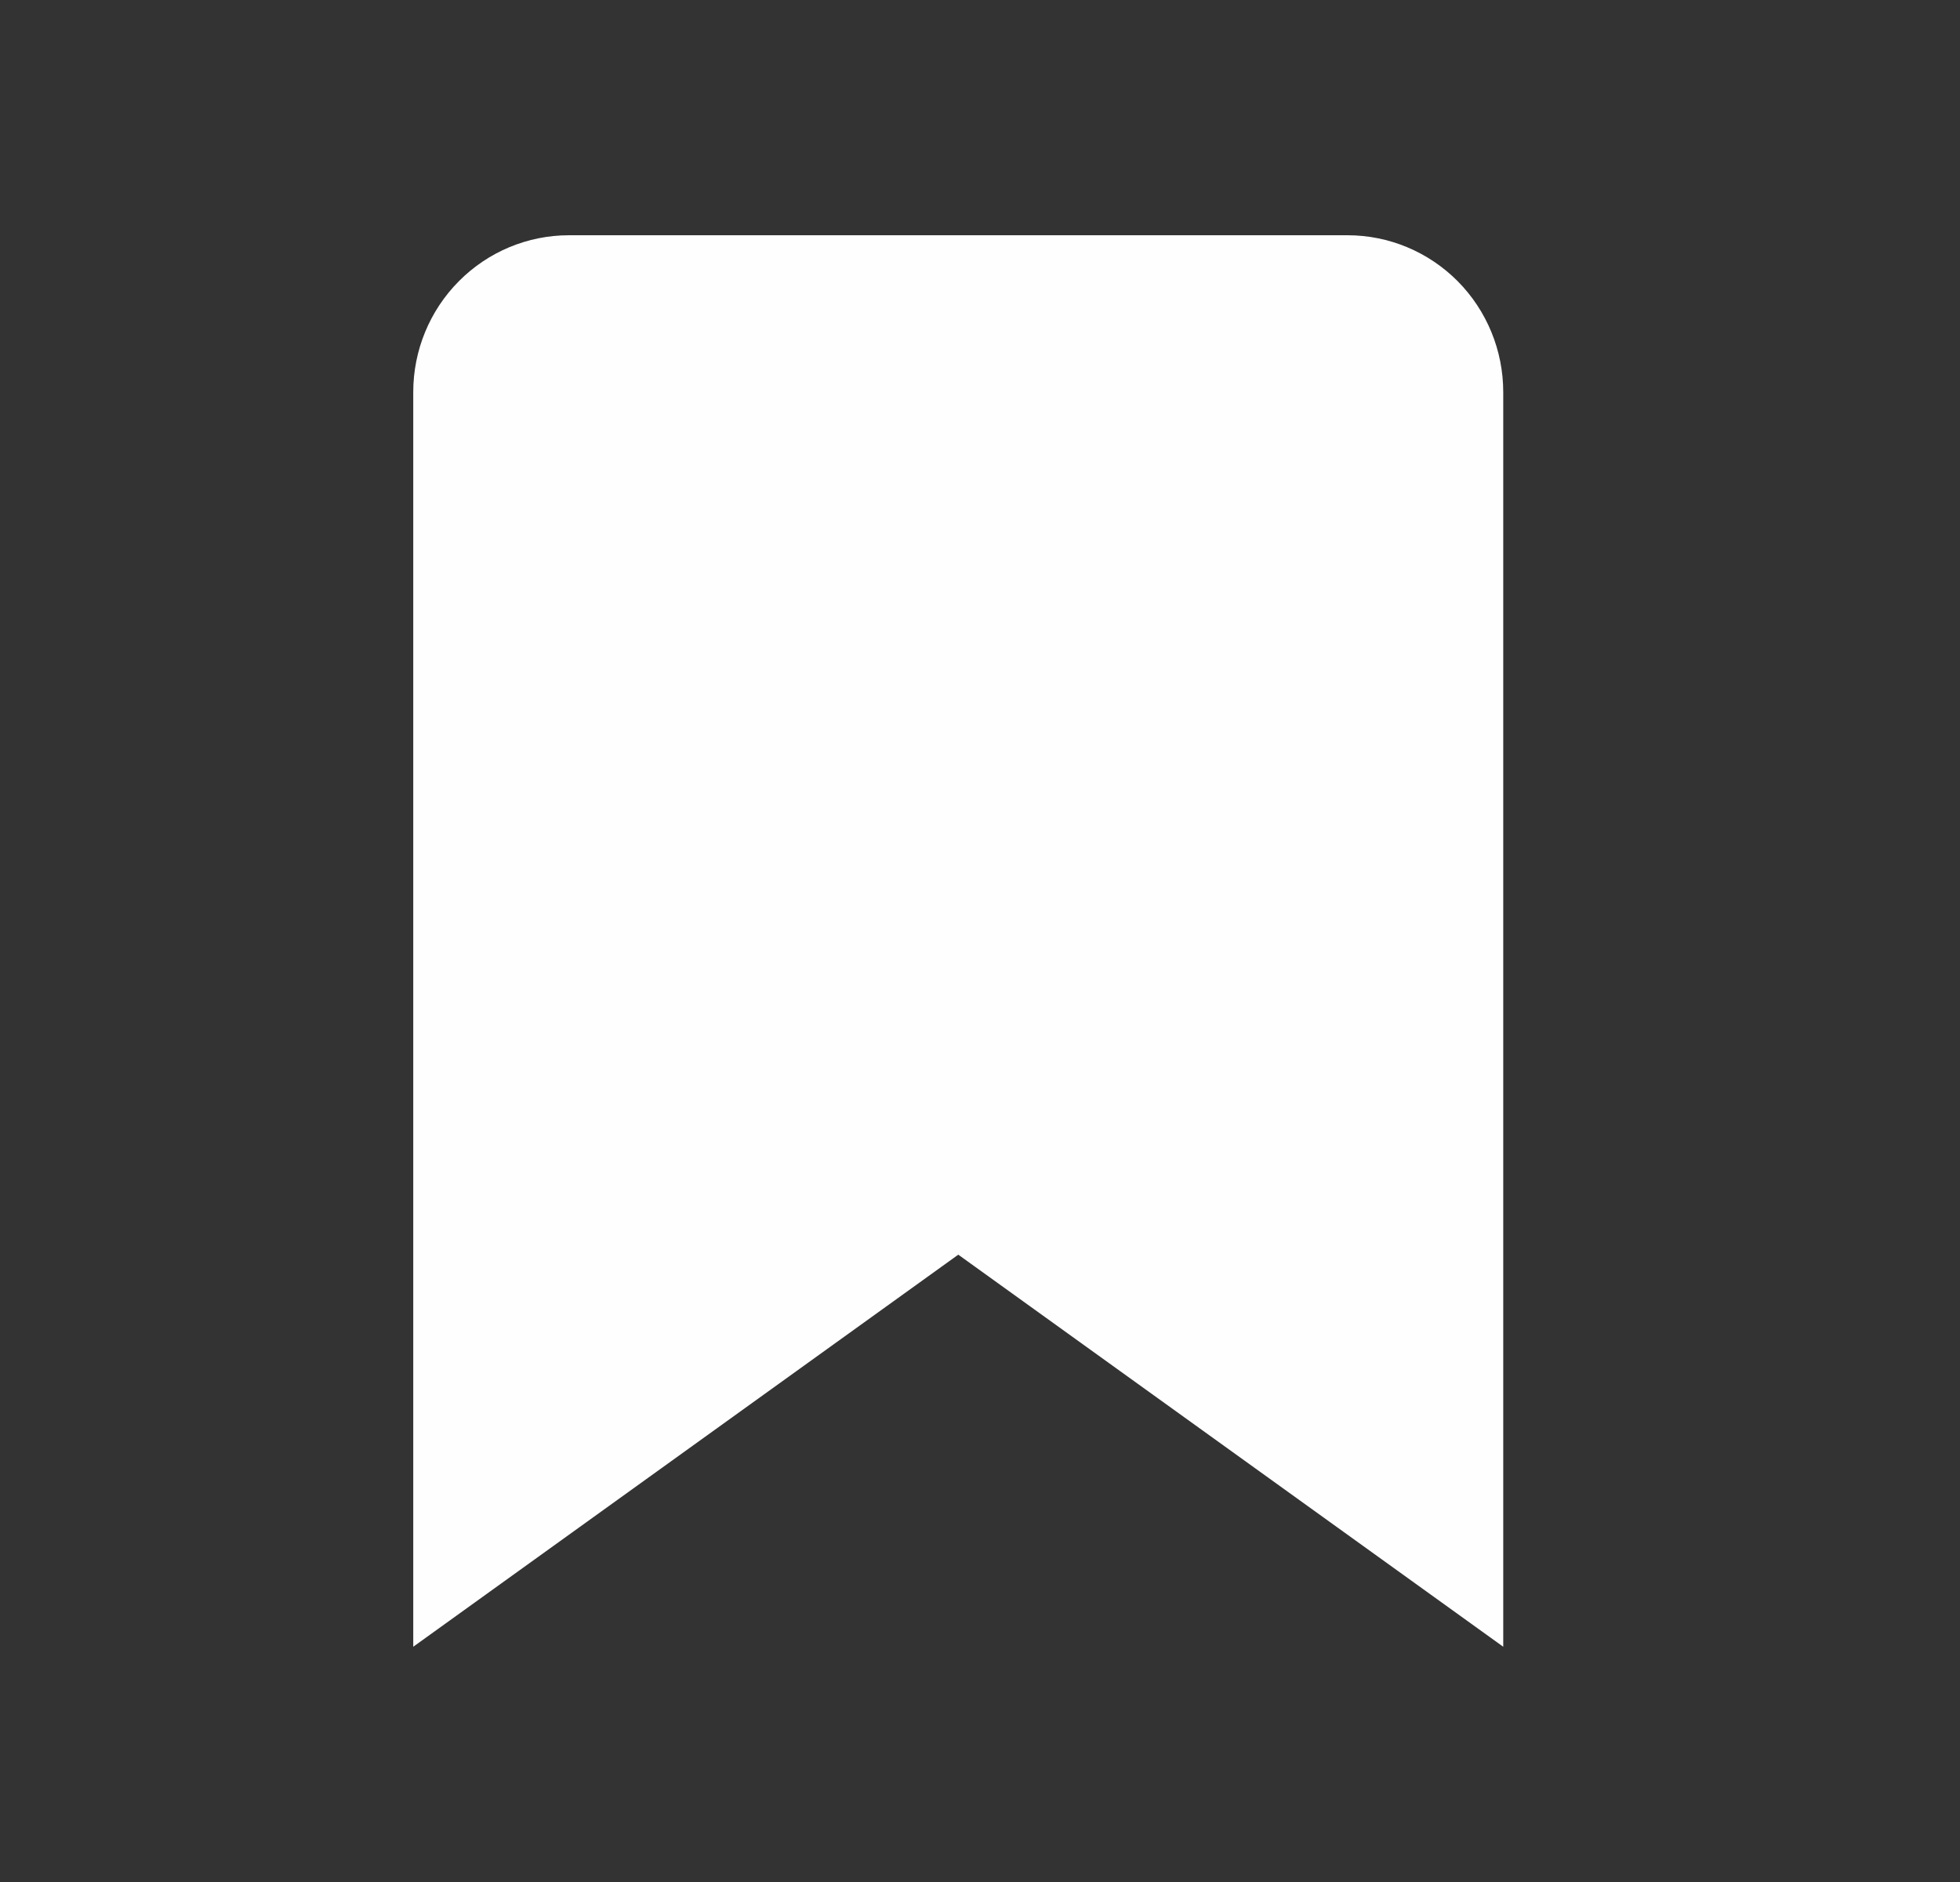 <svg width="25" height="24" viewBox="0 0 25 24" fill="none" xmlns="http://www.w3.org/2000/svg">
<rect x="0" y="0" width="25" height="24" fill="#333333" stroke="none"/>
<path d="M19.174 21L12.223 16L5.271 21V5C5.271 4.47 5.48 3.961 5.853 3.586C6.225 3.211 6.73 3 7.257 3H17.188C17.715 3 18.22 3.211 18.593 3.586C18.965 3.961 19.174 4.47 19.174 5V21Z" fill="#FFFEFE"/>
</svg>
